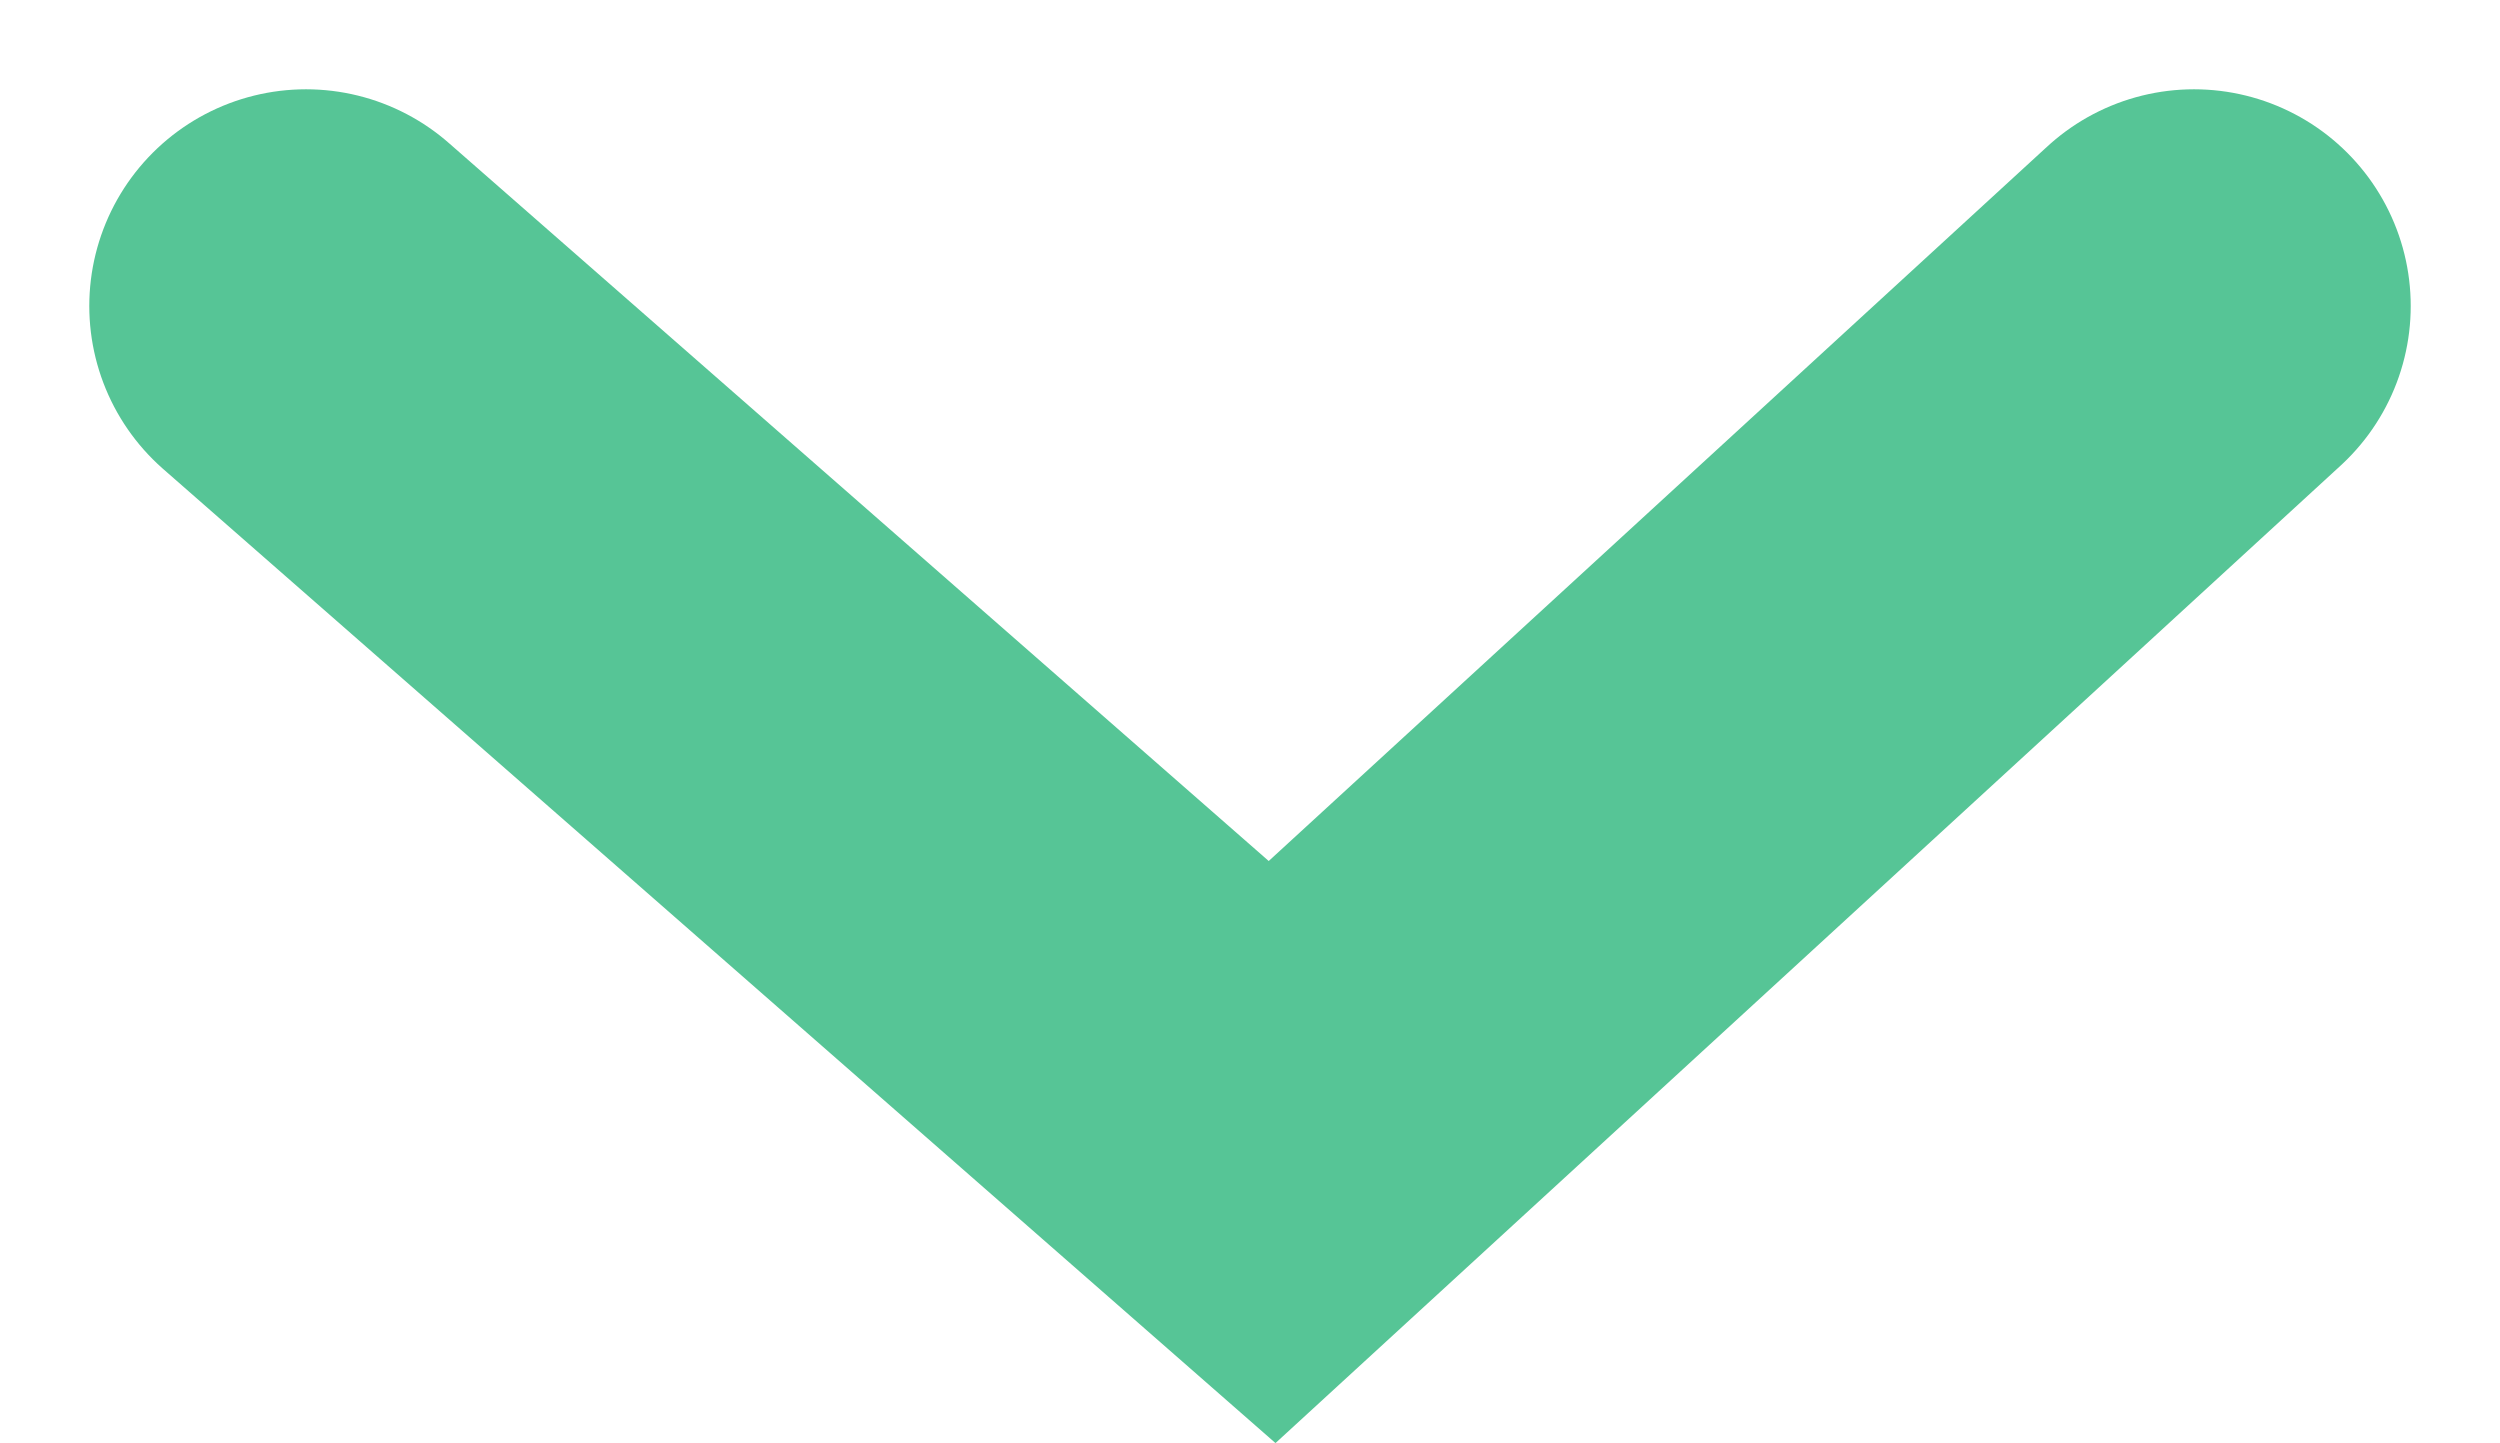 <svg xmlns="http://www.w3.org/2000/svg" width="5.768" height="3.329" viewBox="0 0 5.768 3.329">
  <path id="Path_1216" data-name="Path 1216" d="M3676.868,1844.5l2.229,1.952,2.127-1.952" transform="translate(-3676.162 -1843.794)" fill="none" stroke="#56c596" stroke-linecap="round" stroke-width="1"/>
</svg>
